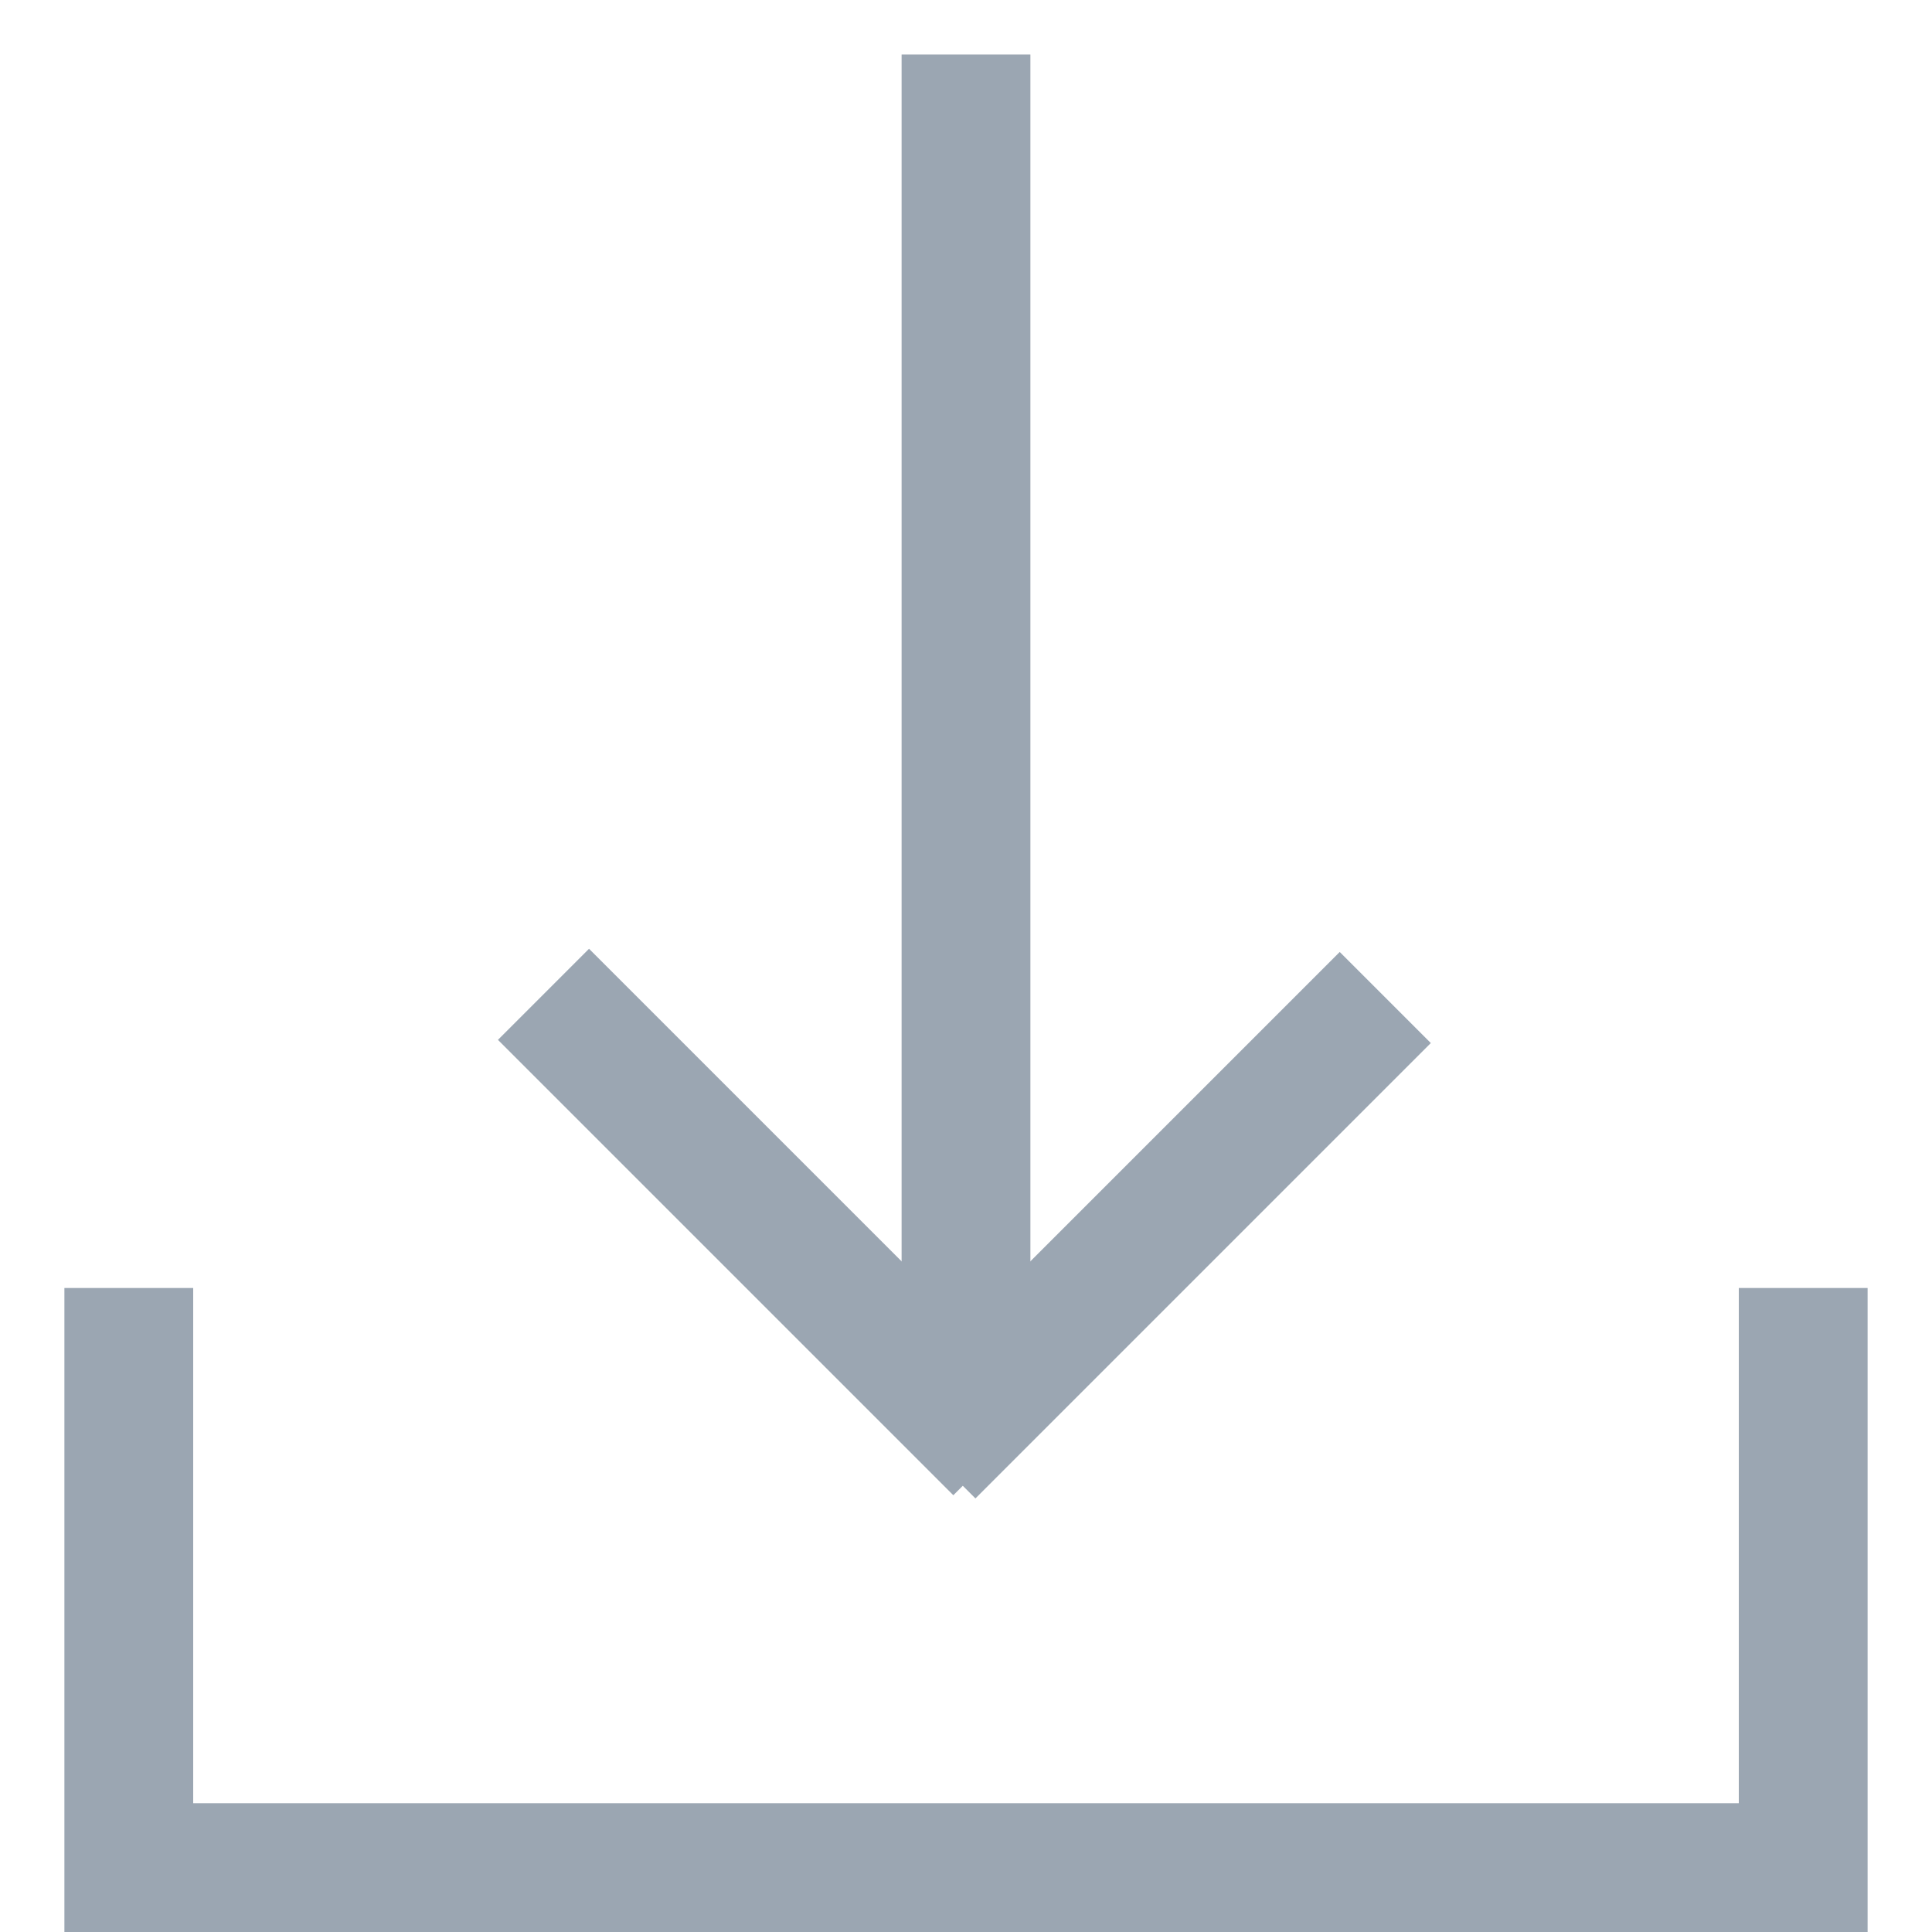 <?xml version="1.0" encoding="UTF-8"?>
<svg width="15px" height="15px" viewBox="0 0 15 15" version="1.1" xmlns="http://www.w3.org/2000/svg" xmlns:xlink="http://www.w3.org/1999/xlink">
    <!-- Generator: Sketch 48.2 (47327) - http://www.bohemiancoding.com/sketch -->
    <title>download2</title>
    <desc>Created with Sketch.</desc>
    <defs></defs>
    <g id="Page-1" stroke="none" stroke-width="1" fill="none" fill-rule="evenodd">
        <g id="download2" transform="translate(1, 0)" stroke="#9BA6B2">
            <g id="Group" transform="translate(6, 0)">
                <path d="M0.5,0.423 L0.5,10.612" id="Line"></path>
            </g>
            <g id="Group" transform="translate(13, 10)">
                <path d="M0,0 L0,5" id="Line"></path>
            </g>
            <g id="Group" transform="translate(8.341, 9.866) rotate(45) translate(-8.341, -9.866) translate(7.841, 7.366)">
                <path d="M0,0 L0,5" id="Line"></path>
            </g>
            <g id="Group" transform="translate(5.341, 9.134) rotate(-45) translate(-5.341, -9.134) translate(4.841, 6.634)">
                <path d="M0,0 L0,5" id="Line"></path>
            </g>
            <g id="Group" transform="translate(0, 10)">
                <path d="M0,0 L0,5" id="Line"></path>
            </g>
            <g id="Group" transform="translate(6.5, 15) rotate(90) translate(-6.5, -15) translate(5.5, 8.5)">
                <path d="M0.5,0 L0.5,13" id="Line"></path>
            </g>
        </g>
    </g>
</svg>